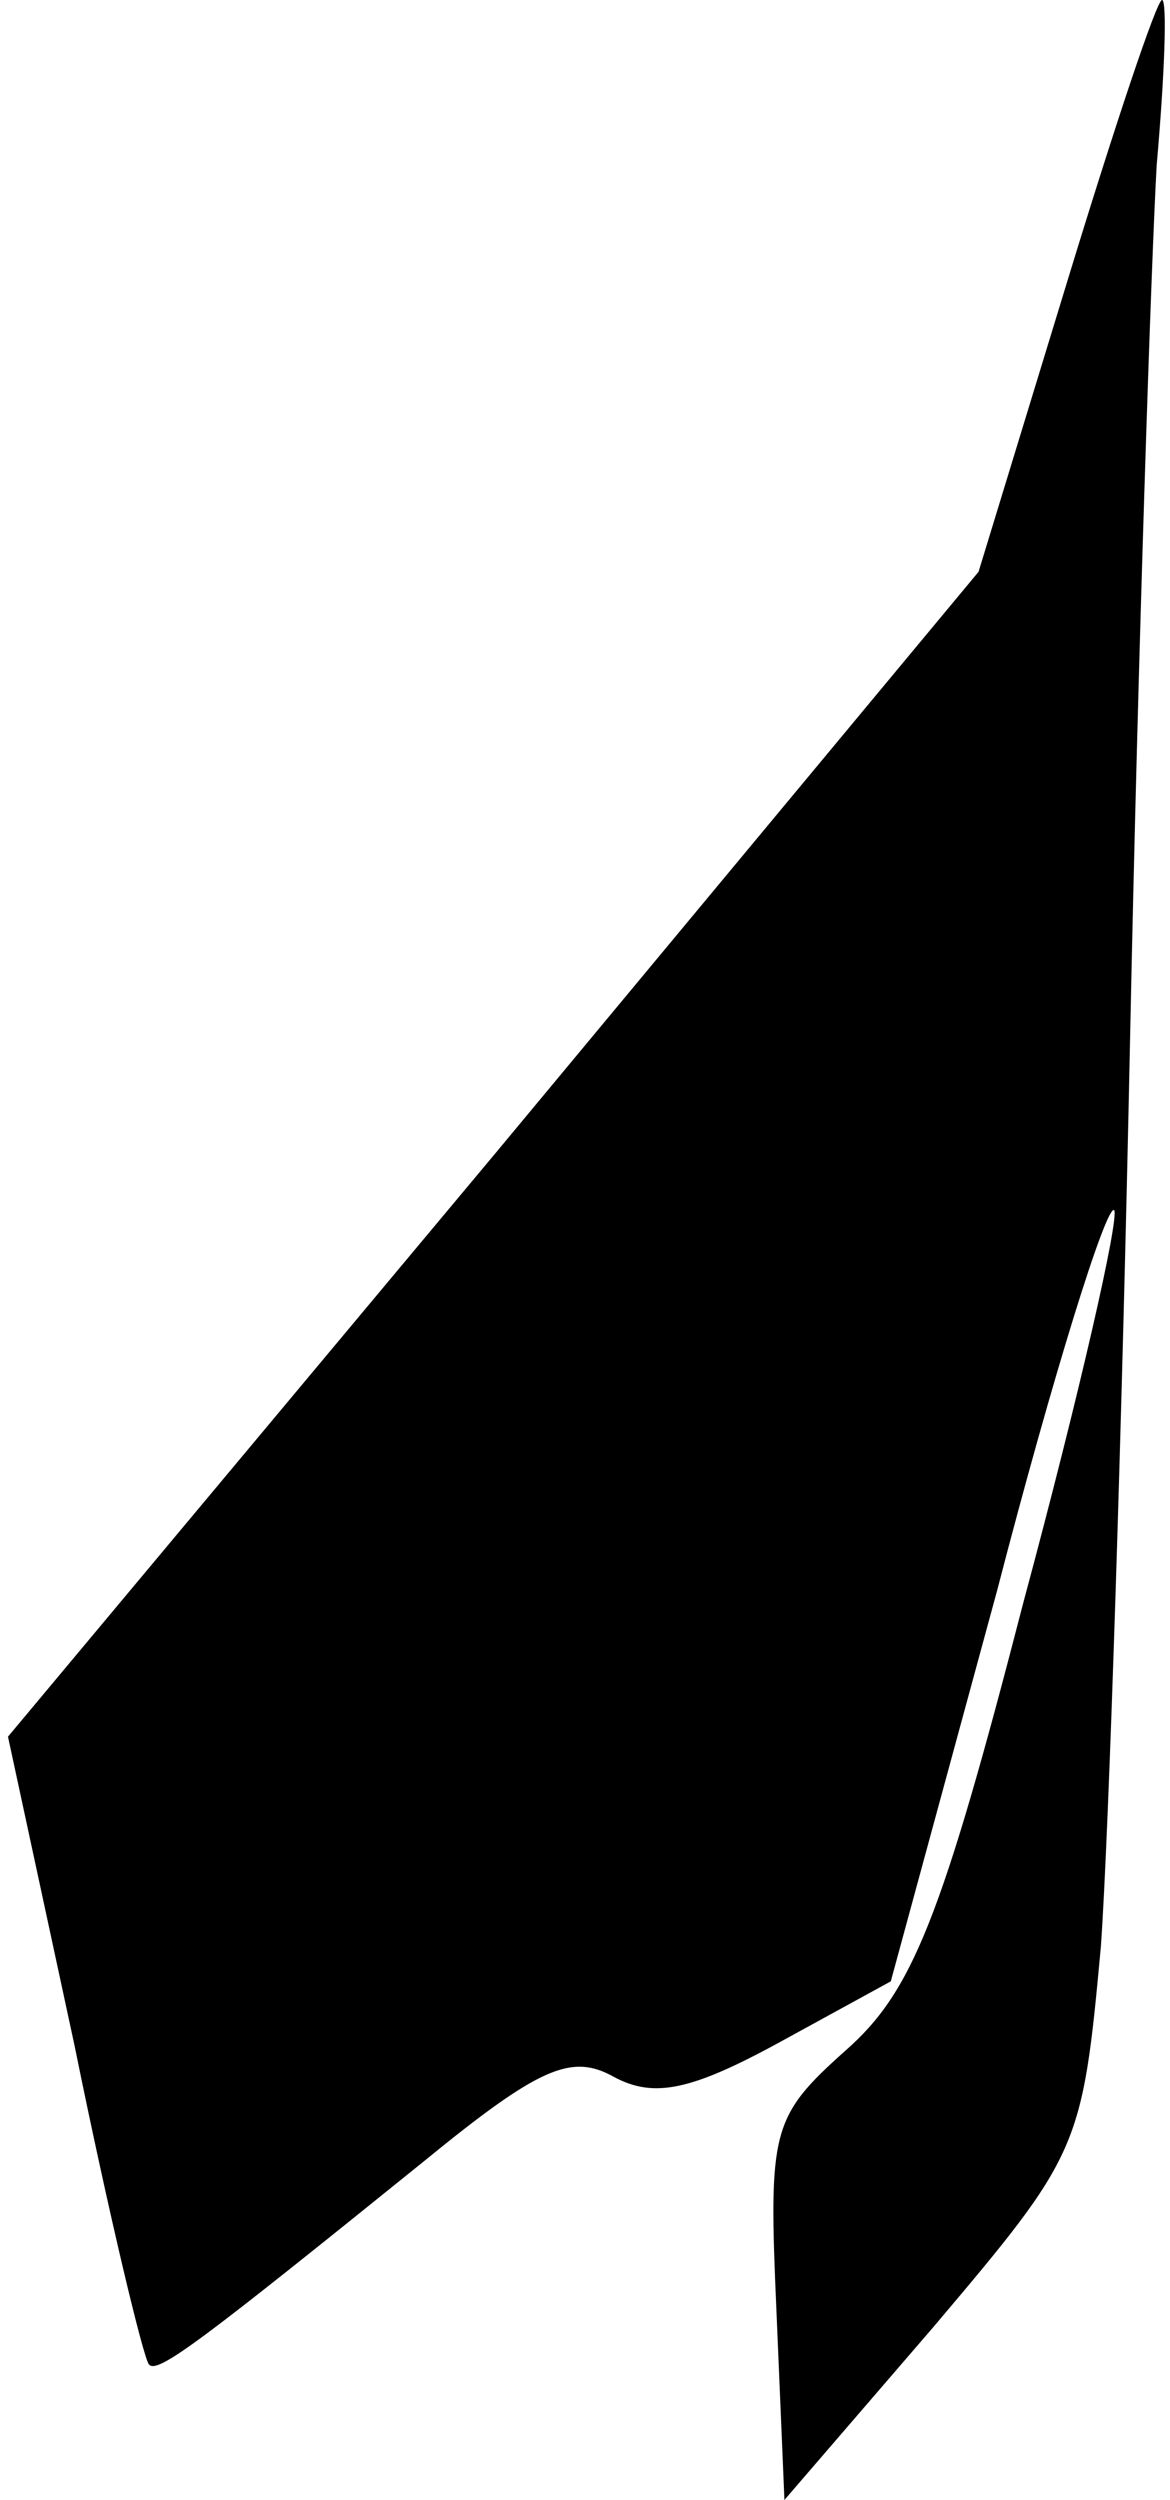 <?xml version="1.0" standalone="no"?>
<!DOCTYPE svg PUBLIC "-//W3C//DTD SVG 20010904//EN"
 "http://www.w3.org/TR/2001/REC-SVG-20010904/DTD/svg10.dtd">
<svg version="1.0" xmlns="http://www.w3.org/2000/svg"
 width="44pt" height="94pt" viewBox="0 0 44 94"
 preserveAspectRatio="xMidYMid meet">
<g transform="translate(0,94) scale(0.1,-0.1)"
fill="#000000" stroke="none">
<path fill="#000000" stroke="none" d="M401 833 l-33 -108 -182 -219 -183
-219 25 -116 c13 -64 26 -118 28 -120 3 -4 20 9 103 76 44 36 56 41 72 32 15
-8 29 -5 62 13 l42 23 40 147 c21 81 41 145 44 143 2 -3 -13 -69 -34 -147 -31
-120 -42 -147 -67 -169 -28 -25 -29 -30 -26 -98 l3 -71 56 65 c55 65 56 67 63
143 3 42 8 196 11 342 3 146 8 293 10 328 3 34 4 62 2 62 -2 0 -18 -48 -36
-107z"/>
</g>
</svg>
